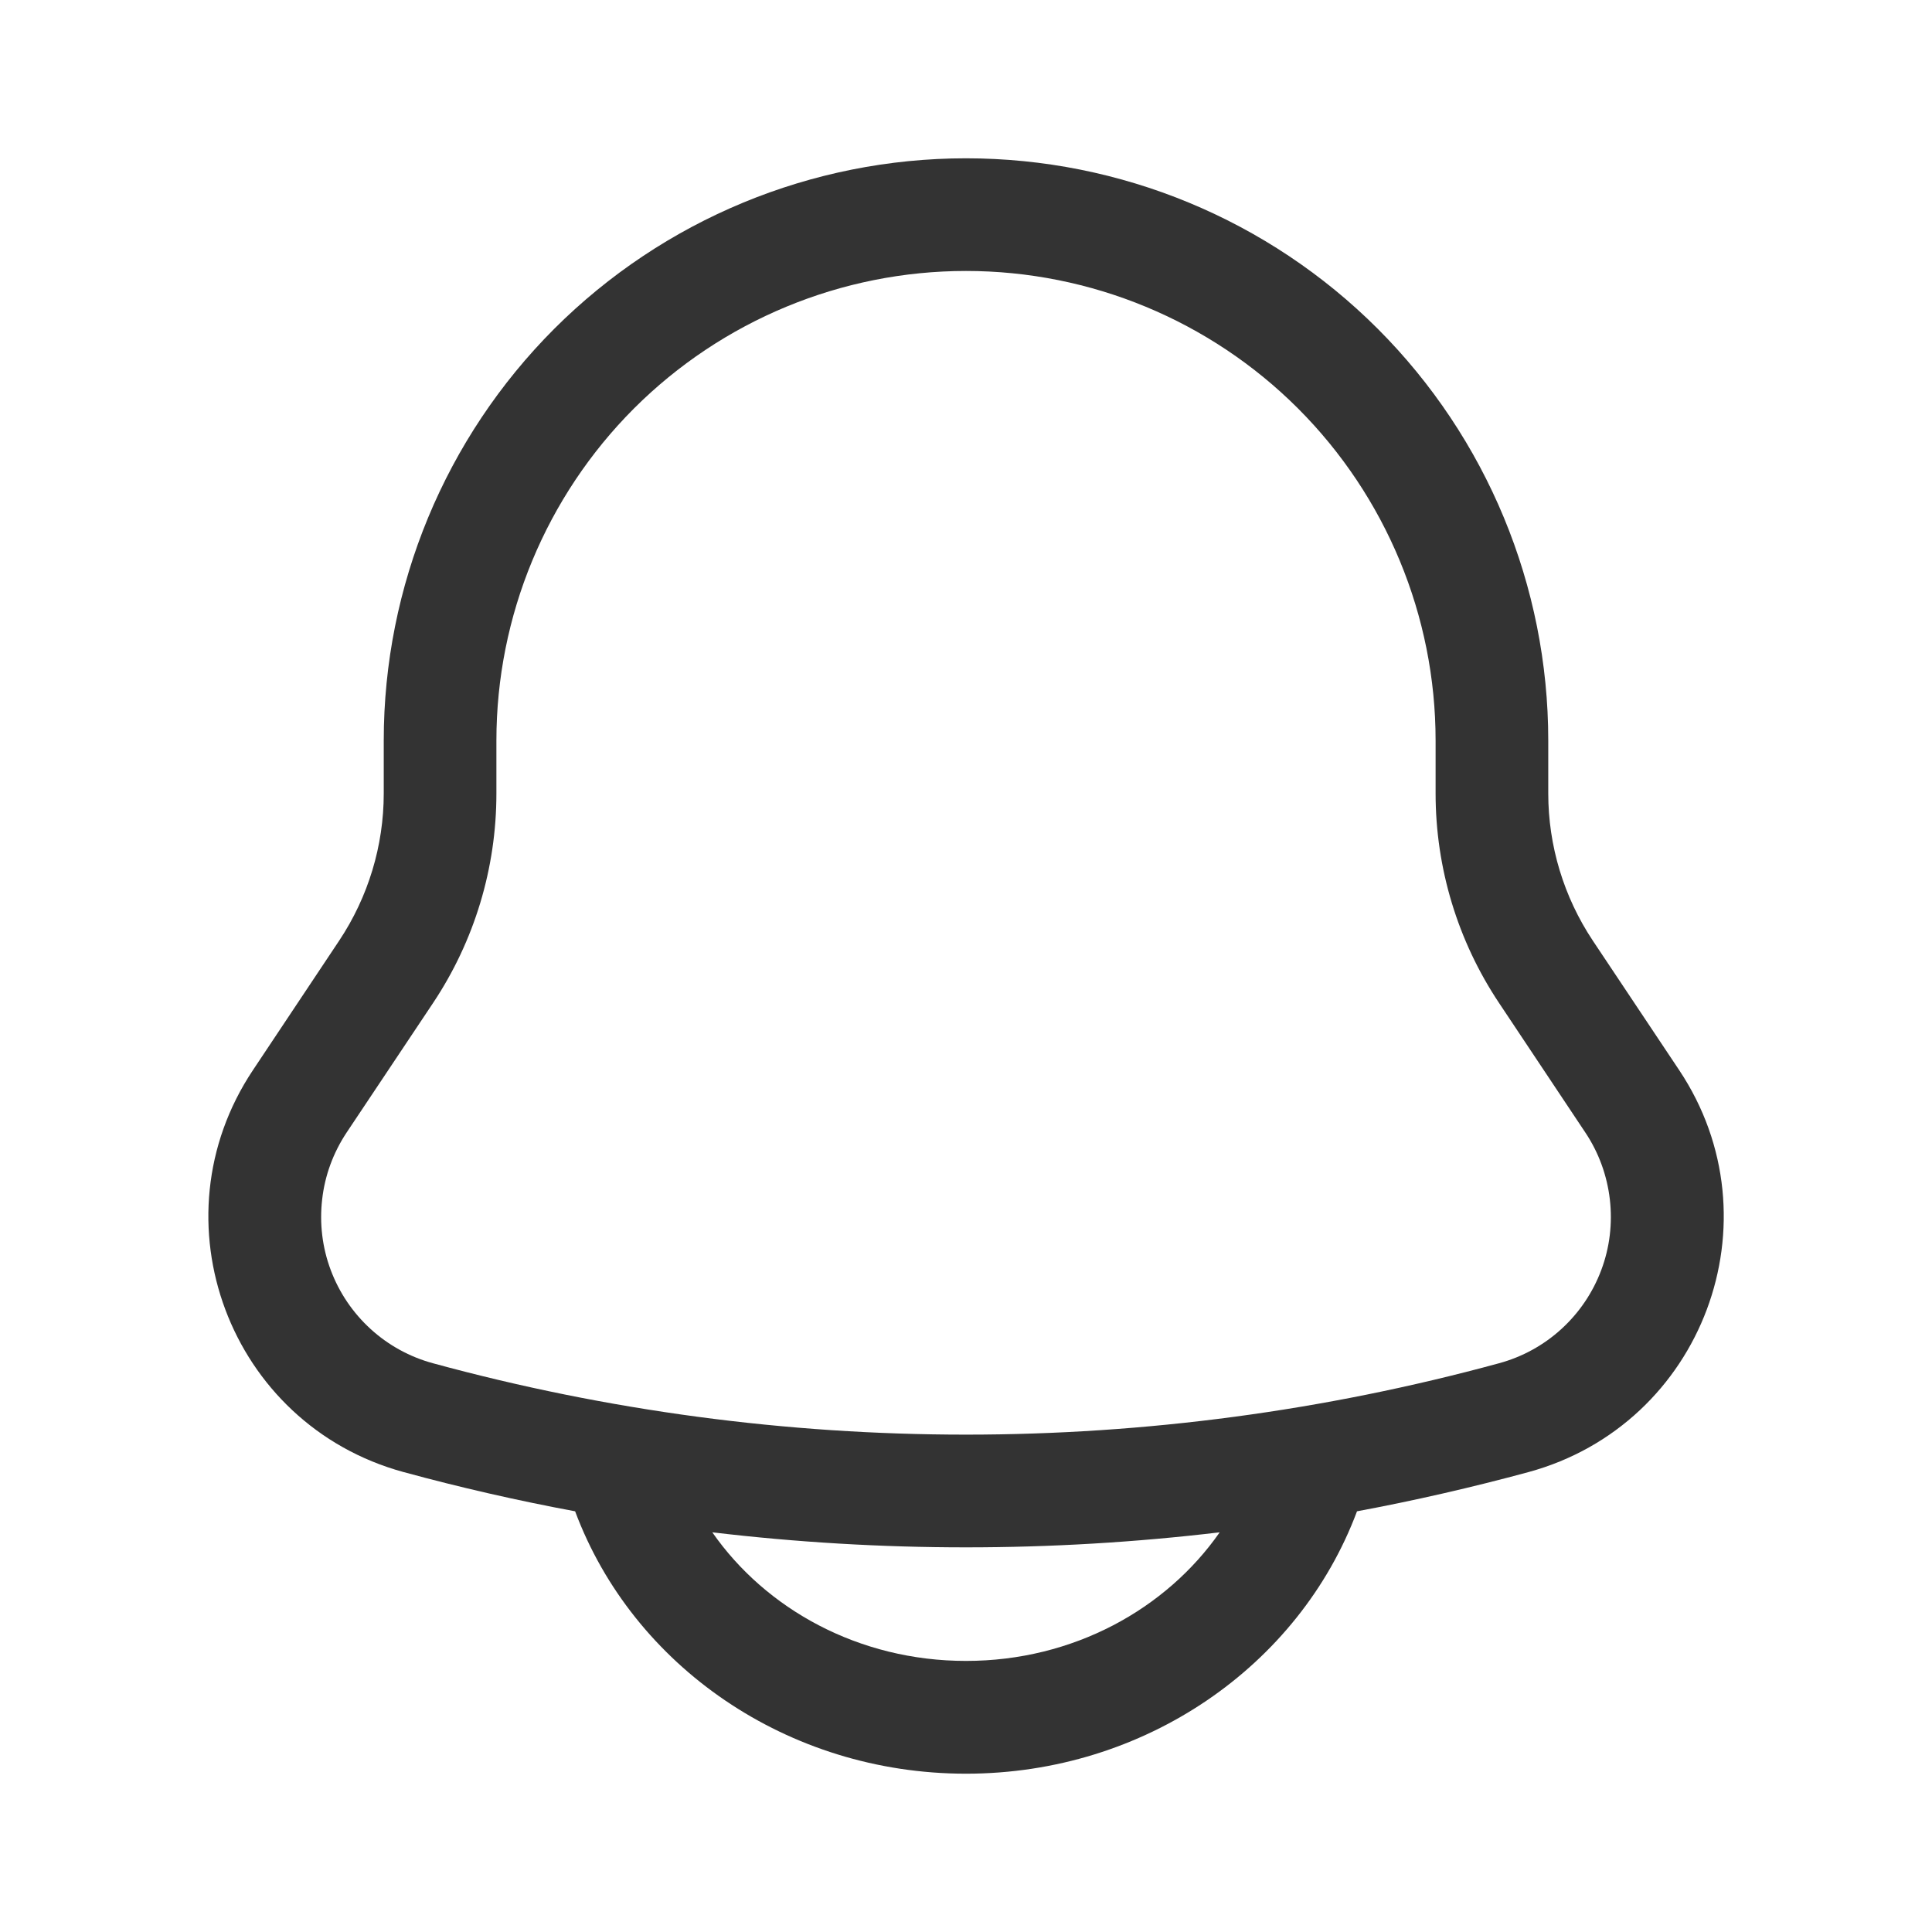 <svg width="16" height="16" viewBox="0 0 16 16" fill="none" xmlns="http://www.w3.org/2000/svg">
<path fill-rule="evenodd" clip-rule="evenodd" d="M8 1.311C6.721 1.311 5.495 1.819 4.59 2.723C3.686 3.628 3.178 4.854 3.178 6.133V6.571C3.178 7.005 3.049 7.429 2.809 7.79L2.095 8.862C1.265 10.106 1.899 11.797 3.342 12.191C3.812 12.319 4.285 12.427 4.763 12.516L4.764 12.519C5.242 13.796 6.52 14.689 8 14.689C9.48 14.689 10.758 13.796 11.237 12.519L11.238 12.516C11.716 12.427 12.19 12.318 12.659 12.191C14.102 11.797 14.736 10.106 13.906 8.862L13.191 7.79C12.951 7.429 12.822 7.005 12.822 6.571V6.133C12.822 4.854 12.314 3.628 11.41 2.723C10.506 1.819 9.279 1.311 8 1.311ZM10.101 12.69C8.705 12.856 7.295 12.856 5.899 12.69C6.341 13.325 7.111 13.755 8 13.755C8.889 13.755 9.658 13.325 10.101 12.69ZM4.111 6.133C4.111 5.102 4.521 4.113 5.25 3.383C5.98 2.654 6.969 2.244 8 2.244C9.031 2.244 10.021 2.654 10.75 3.383C11.479 4.113 11.889 5.102 11.889 6.133V6.571C11.889 7.189 12.072 7.793 12.415 8.307L13.129 9.379C13.24 9.545 13.309 9.735 13.332 9.933C13.355 10.131 13.331 10.332 13.261 10.518C13.191 10.705 13.078 10.872 12.93 11.007C12.783 11.141 12.606 11.238 12.414 11.29C9.524 12.078 6.476 12.078 3.586 11.29C3.394 11.238 3.217 11.141 3.07 11.007C2.922 10.872 2.809 10.705 2.739 10.518C2.669 10.332 2.645 10.131 2.668 9.933C2.69 9.735 2.76 9.546 2.87 9.38L3.586 8.307C3.929 7.793 4.111 7.189 4.111 6.571V6.133Z" fill="#1D1D1D" fill-opacity="0.9"/>
</svg>
